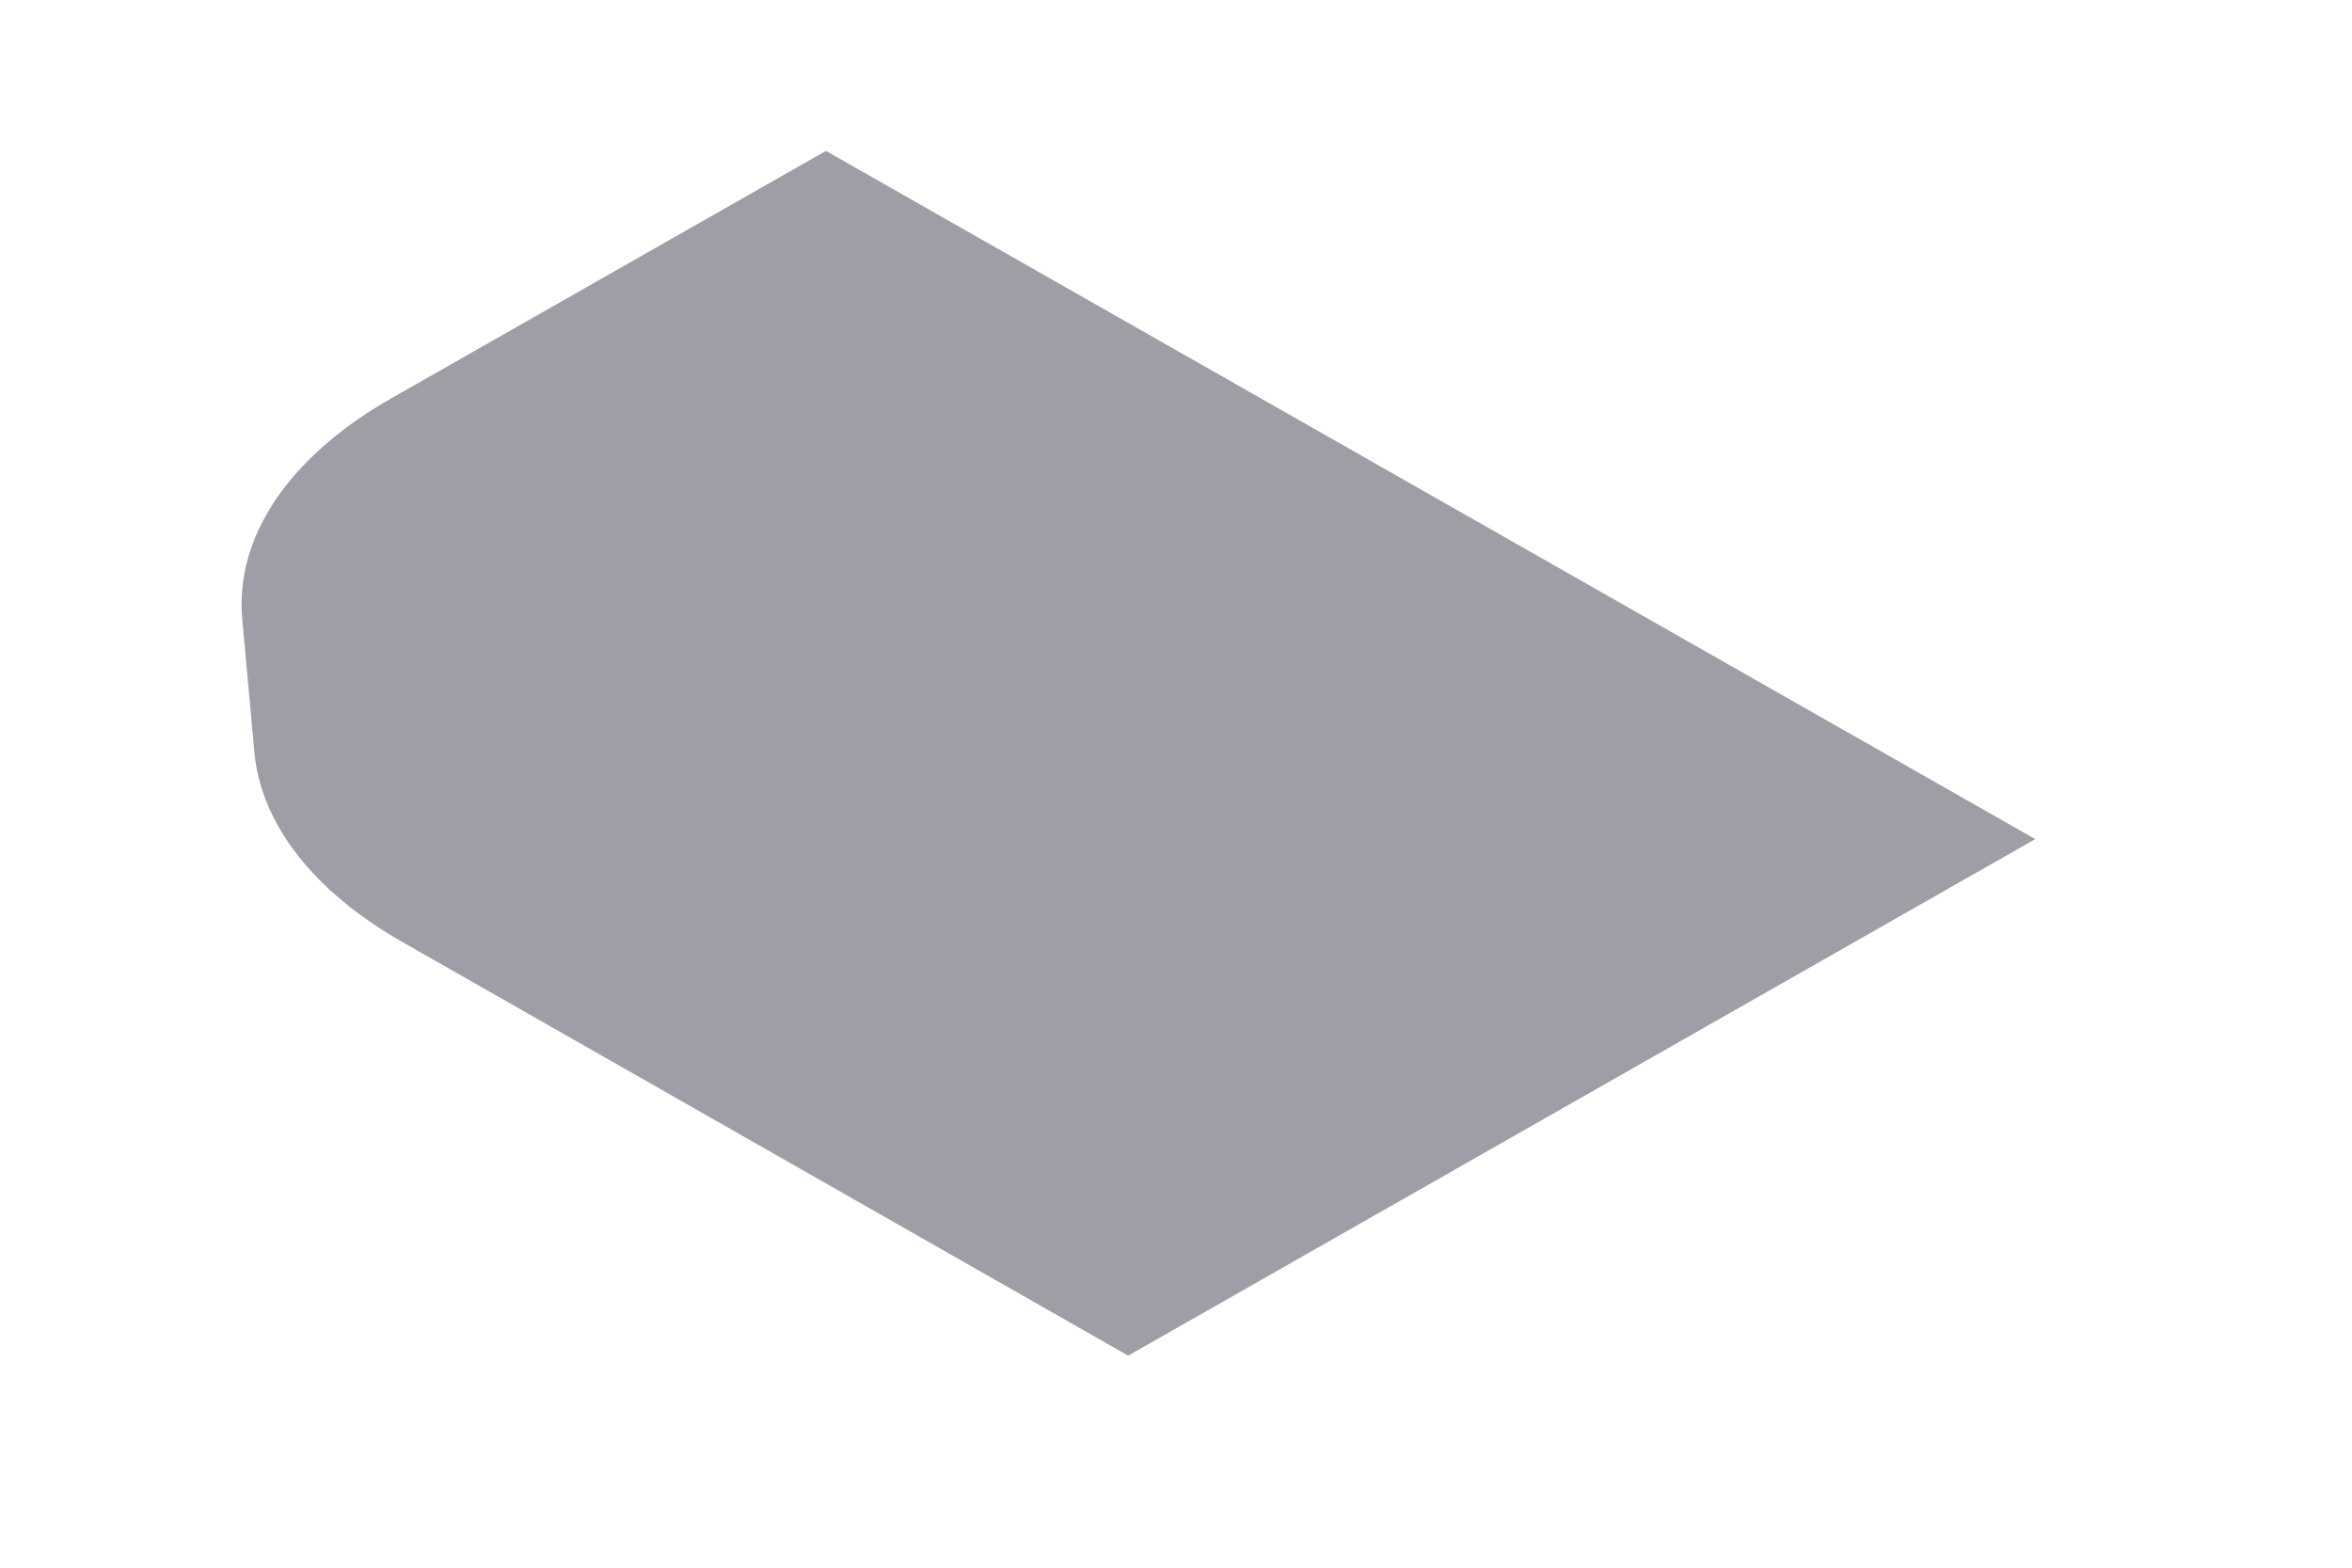 <svg width="6" height="4" viewBox="0 0 6 4" fill="none" xmlns="http://www.w3.org/2000/svg">
<path d="M1.029 2.405C0.801 2.276 0.666 2.103 0.649 1.92L0.618 1.58C0.599 1.371 0.736 1.166 0.997 1.017L2.107 0.385L5.192 2.141L2.878 3.459L1.029 2.405Z" fill="#9E9EA7"/>
</svg>
